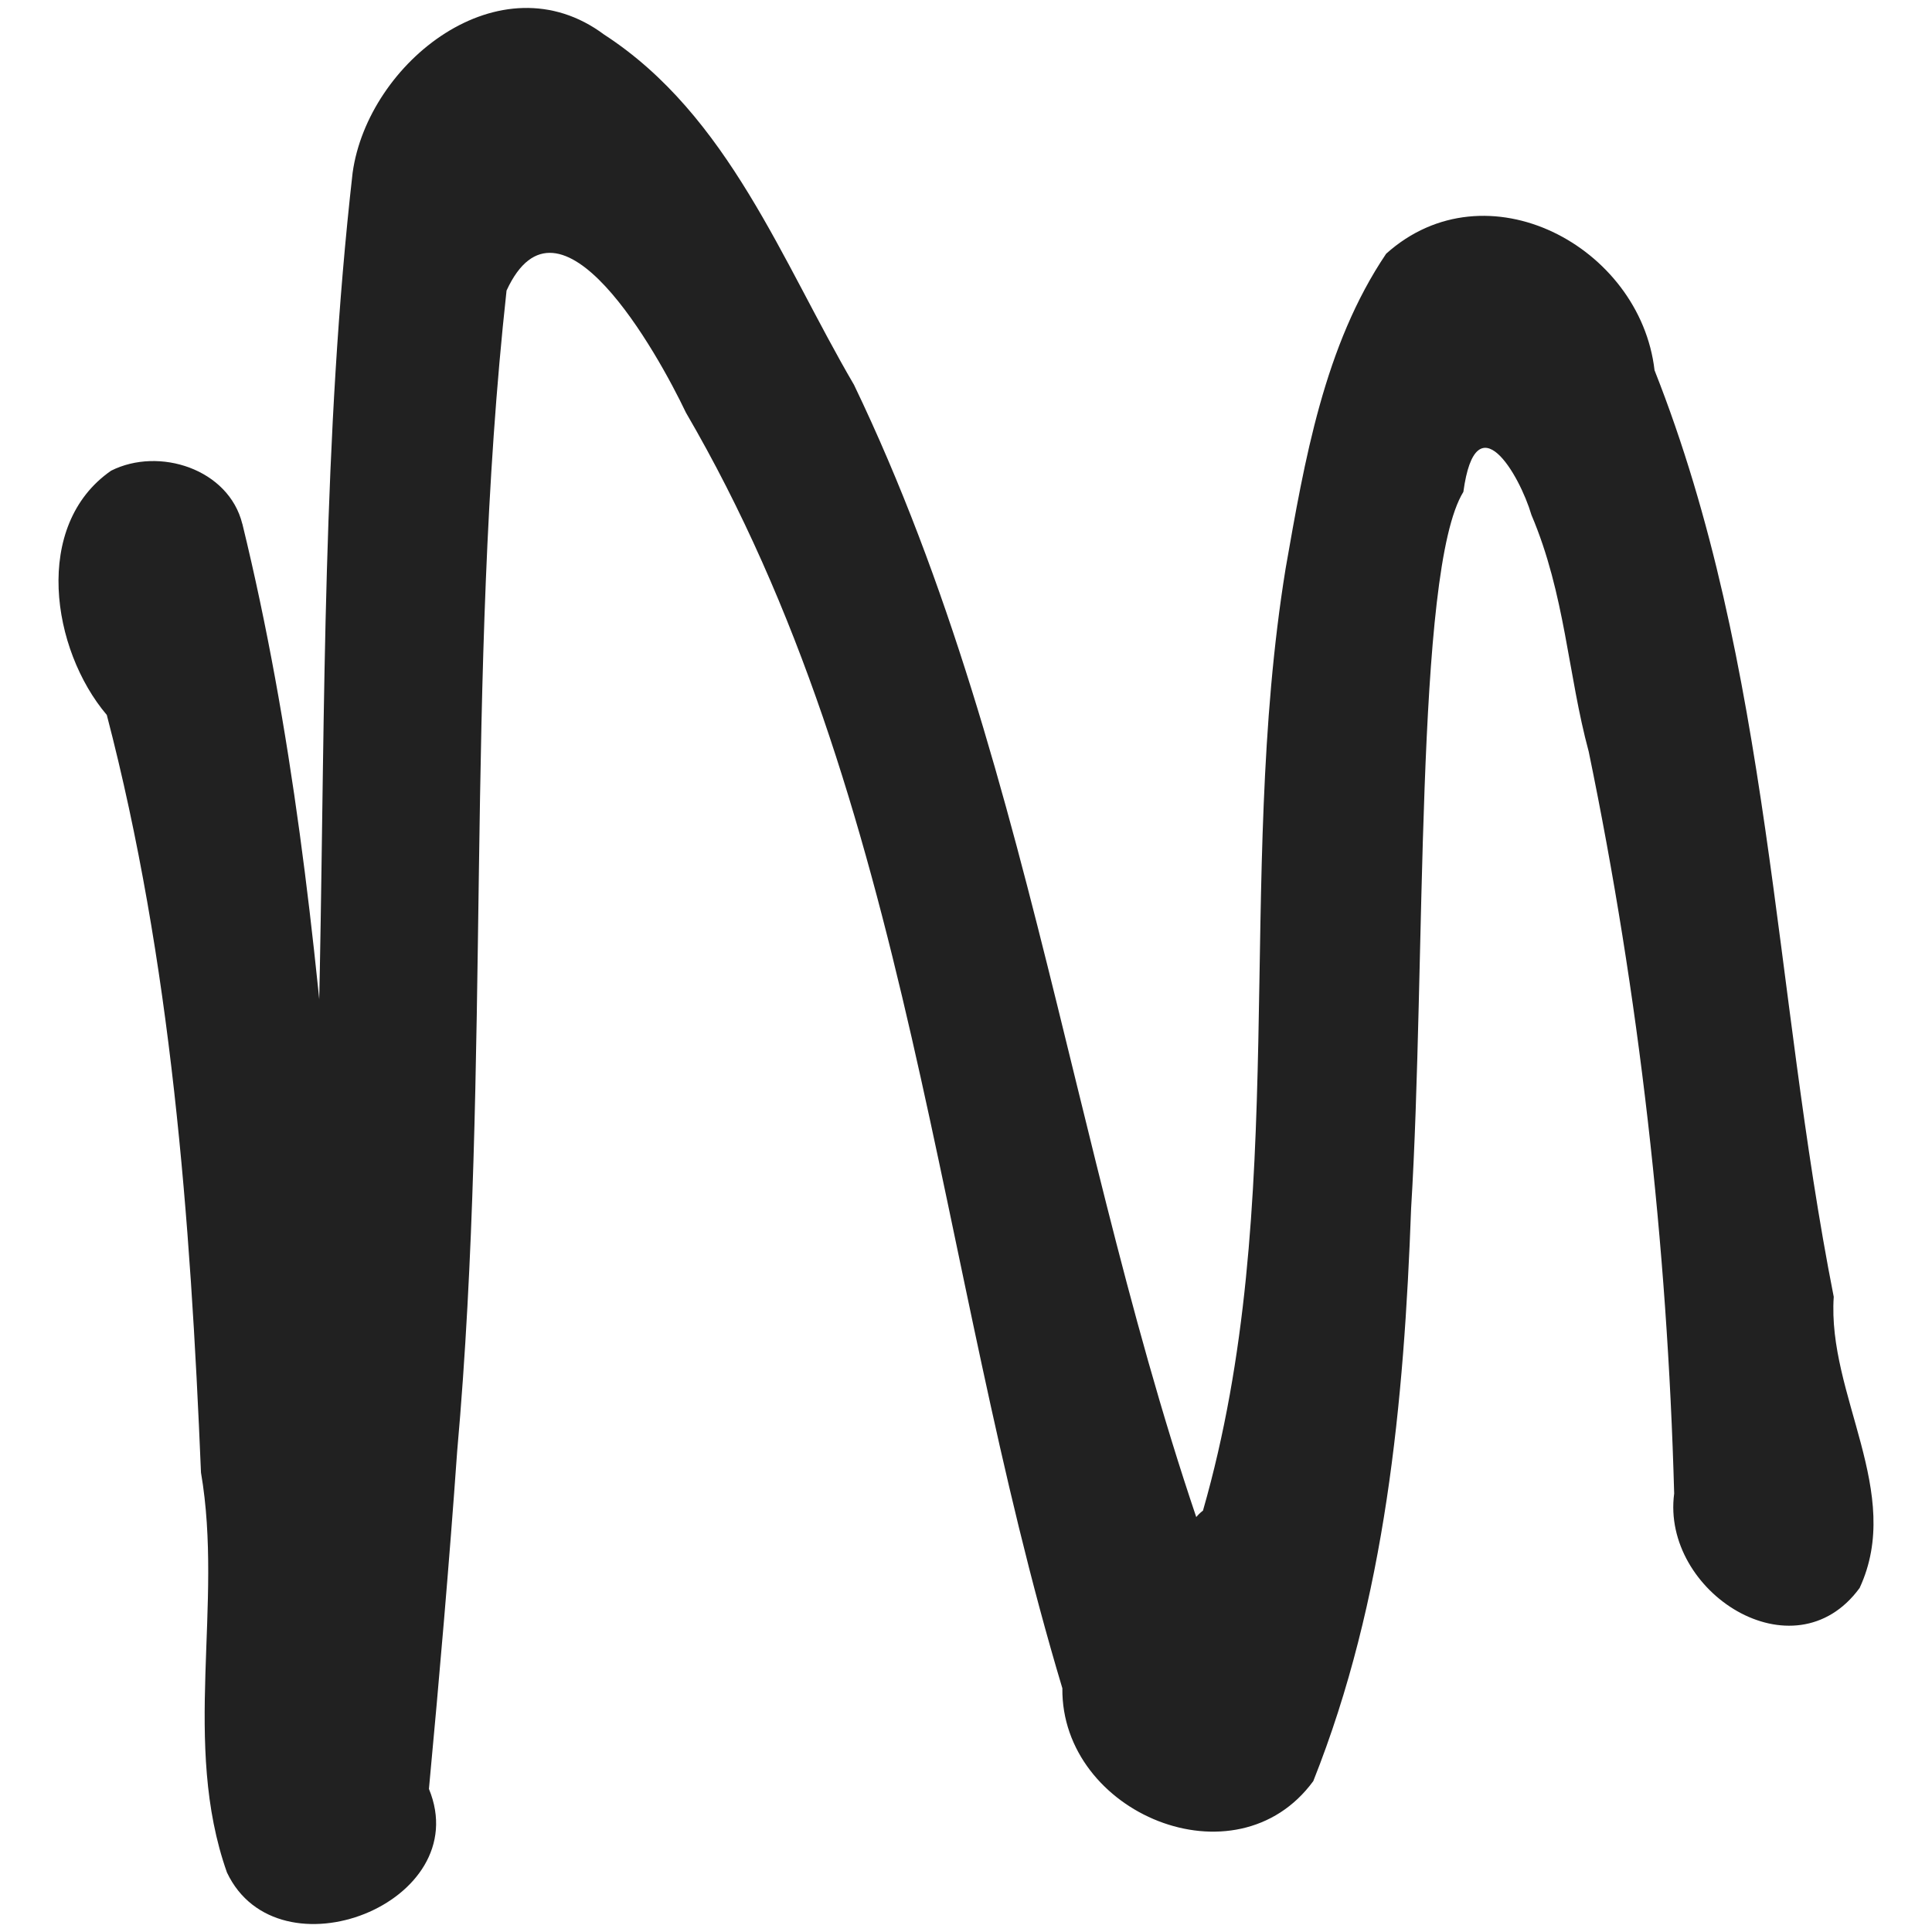 <?xml version="1.0" encoding="UTF-8" standalone="no"?>
<svg
   xmlns:dc="http://purl.org/dc/elements/1.1/"
   xmlns:cc="http://creativecommons.org/ns#"
   xmlns:rdf="http://www.w3.org/1999/02/22-rdf-syntax-ns#"
   xmlns:svg="http://www.w3.org/2000/svg"
   xmlns="http://www.w3.org/2000/svg"
   xmlns:sodipodi="http://sodipodi.sourceforge.net/DTD/sodipodi-0.dtd"
   xmlns:inkscape="http://www.inkscape.org/namespaces/inkscape"
   width="64"
   height="64"
   viewBox="0 0 64 64"
   id="svg2"
   version="1.1"
   inkscape:version="0.91 r13725"
   sodipodi:docname="name-single.svg">
  <sodipodi:namedview
     pagecolor="#ffffff"
     bordercolor="#666666"
     borderopacity="1"
     objecttolerance="10"
     gridtolerance="10"
     guidetolerance="10"
     inkscape:pageopacity="0"
     inkscape:pageshadow="2"
     inkscape:window-width="1920"
     inkscape:window-height="1016"
     id="namedview27"
     showgrid="false"
     fit-margin-top="0"
     fit-margin-left="0"
     fit-margin-right="0"
     fit-margin-bottom="0"
     inkscape:zoom="1.8451068"
     inkscape:cx="279.69372"
     inkscape:cy="5.9956644"
     inkscape:window-x="0"
     inkscape:window-y="27"
     inkscape:window-maximized="1"
     inkscape:current-layer="svg2" />
  <defs
     id="defs4" />
  <path
     id="path4453"
     d="m 8.029,17.355 c 3.311,13.564 3.027,27.632 4.944,41.398 2.12,4.589 -7.842,3.861 -4.931,-0.345 3.942,-17.302 1.652,-35.178 3.639,-52.686 0.51,-3.663 4.898,-7.139 8.332,-4.576 4.124,2.675 5.893,7.528 8.277,11.602 6.293,13.099 7.409,27.892 12.736,41.331 -1.97,1.814 -2.667,-2.907 -1.176,-4.038 2.918,-10.156 1.059,-20.869 2.737,-31.204 0.627,-3.575 1.277,-7.39 3.331,-10.432 3.317,-2.977 8.418,-0.243 8.891,3.861 3.873,9.792 3.922,20.475 5.936,30.693 -0.219,3.251 2.329,6.478 0.857,9.645 -2.174,2.971 -6.576,0.127 -6.143,-3.128 -0.225,-8.246 -1.16,-16.496 -2.831,-24.579 -0.693,-2.564 -0.778,-5.207 -1.897,-7.839 -0.395,-1.342 -1.84,-3.816 -2.255,-0.764 -1.615,2.615 -1.236,15.688 -1.731,23.734 -0.233,6.42 -0.844,12.955 -3.241,18.974 -2.556,3.489 -8.356,1.067 -8.312,-3.076 -4.217,-14.053 -4.939,-29.346 -12.47,-42.258 -0.936,-1.966 -4.196,-7.837 -5.942,-4.042 -1.399,12.773 -0.497,25.661 -1.636,38.454 -0.264,3.73 -0.587,7.457 -0.935,11.18 1.561,3.778 -5.006,6.337 -6.691,2.768 -1.51,-4.272 -0.107,-8.86 -0.86,-13.246 -0.349,-8.427 -0.984,-16.909 -3.12,-25.098 -1.836,-2.163 -2.466,-6.284 0.143,-8.092 1.587,-0.798 3.896,-0.058 4.346,1.763 z"
     style="opacity:1;fill:#212121;fill-opacity:1;stroke:none;stroke-width:4;stroke-linecap:round;stroke-linejoin:miter;stroke-miterlimit:4;stroke-dasharray:none;stroke-opacity:1"
     inkscape:connector-curvature="0" />
</svg>
